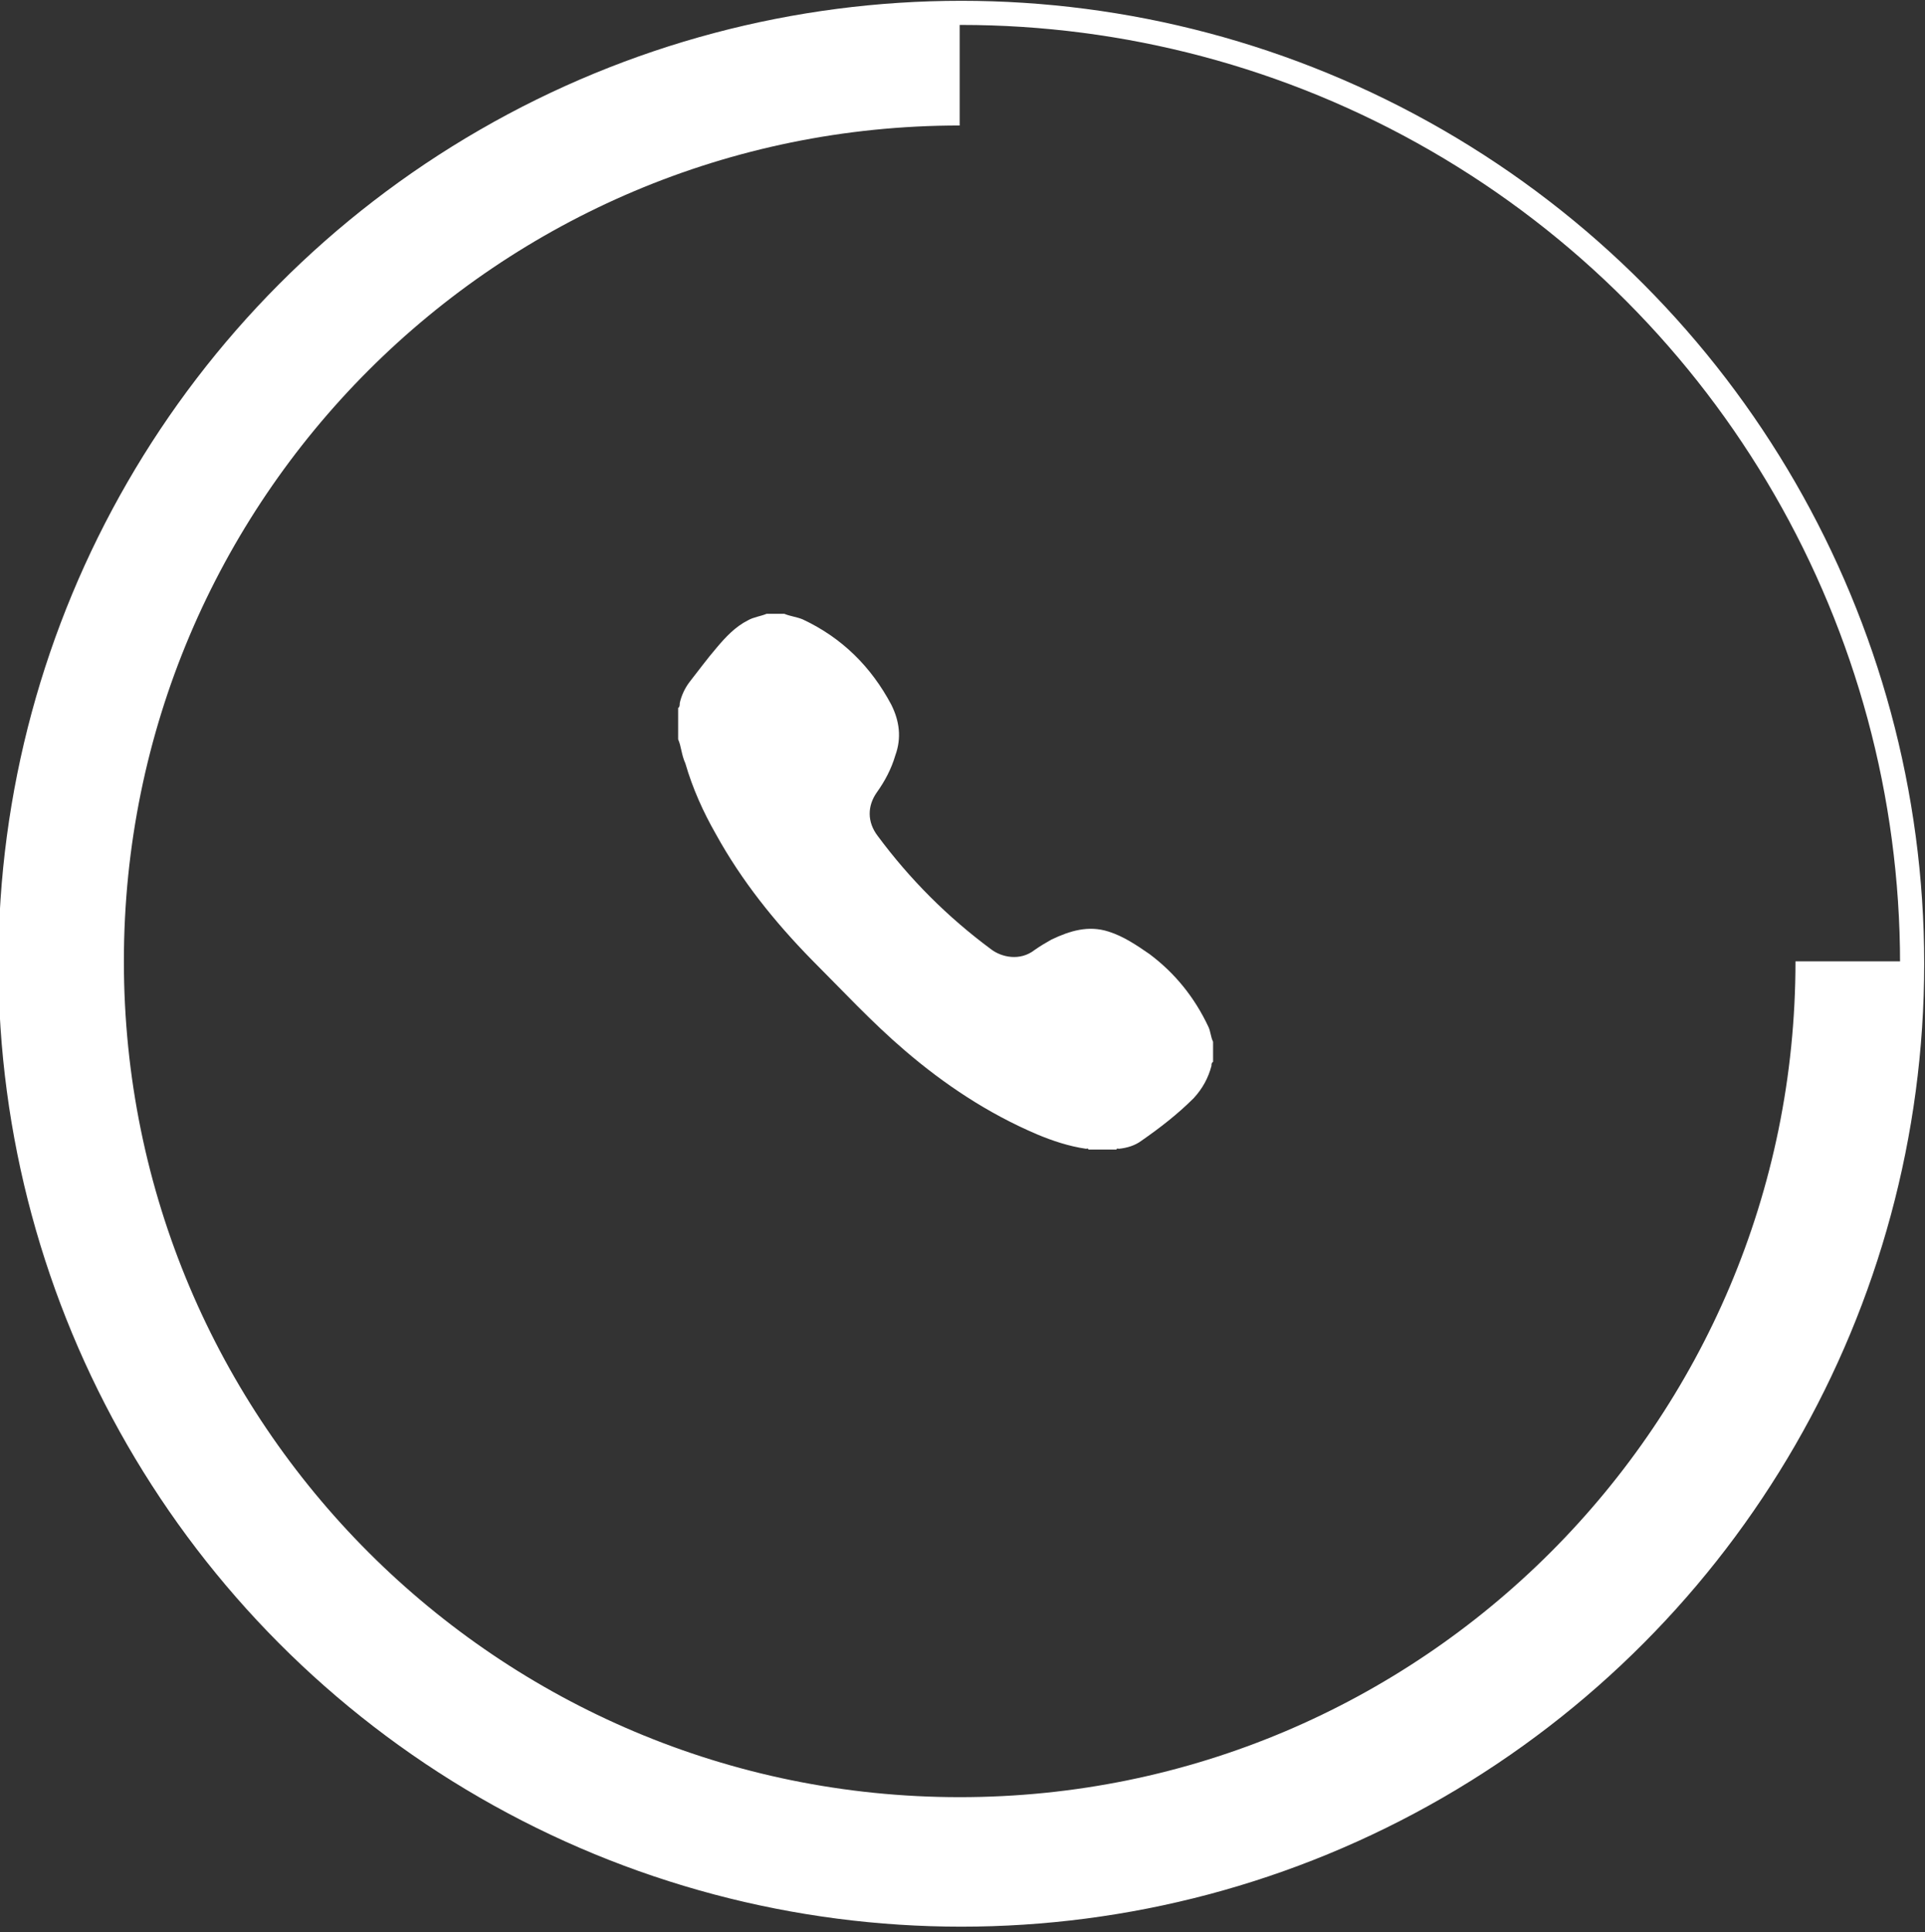 <?xml version="1.0" encoding="utf-8"?>
<!-- Generator: Adobe Illustrator 19.0.0, SVG Export Plug-In . SVG Version: 6.00 Build 0)  -->
<svg version="1.1" id="Layer_1" xmlns="http://www.w3.org/2000/svg" xmlns:xlink="http://www.w3.org/1999/xlink" x="0px" y="0px"
	 viewBox="0 0 239.3 240.2" style="enable-background:new 0 0 239.3 240.2;" xml:space="preserve">
<rect x="0" y="0" width="239.3" height="240.2" fill="#333333" stroke="none"/>
<style type="text/css">
	.st0{fill:none;stroke:#FFFFFF;stroke-width:15;stroke-miterlimit:10;}
	.st1{fill:none;stroke:#FFFFFF;stroke-width:3;stroke-miterlimit:10;}
	.st2{fill:#FFFFFF;}
</style>
<g id="XMLID_1712_">
	<path id="XMLID_1717_" class="st0" d="M230.7,119.5c0,61.5-49.9,111.4-111.4,111.4S7.9,181.1,7.9,119.5S57.8,8.1,119.3,8.1"/>
	<circle id="XMLID_1716_" class="st1" cx="119.5" cy="119.8" r="118.2"/>
	<g id="XMLID_1714_">
		<path id="XMLID_1715_" class="st2" d="M84.3,91.9c0-1.3,0-2.6,0-3.9c0.2-0.1,0.2-0.4,0.2-0.6c0.2-0.9,0.6-1.8,1.2-2.6
			c1.1-1.4,2.2-2.9,3.4-4.3c1.1-1.3,2.3-2.6,3.9-3.4c0.7-0.4,1.6-0.5,2.3-0.8c0.7,0,1.5,0,2.2,0c0.7,0.3,1.6,0.4,2.3,0.7
			c4.9,2.3,8.5,5.9,11,10.6c1,2,1.3,4.1,0.5,6.3c-0.5,1.7-1.3,3.2-2.3,4.6c-1.2,1.7-1.2,3.7,0.1,5.4c4,5.4,8.7,10.1,14.1,14.1
			c1.3,1,3.6,1.5,5.4,0.1c0.7-0.5,1.4-0.9,2.1-1.3c2.3-1.1,4.6-1.8,7.1-1c1.9,0.6,3.5,1.7,5.1,2.8c3.2,2.4,5.6,5.4,7.3,9
			c0.3,0.6,0.3,1.3,0.6,1.9c0,0.8,0,1.6,0,2.5c-0.2,0.1-0.2,0.3-0.2,0.5c-0.4,1.5-1.1,2.8-2.2,4c-2,2-4.2,3.7-6.5,5.3
			c-0.8,0.6-1.8,0.9-2.8,1c-0.1,0-0.3-0.1-0.3,0.1c-1.2,0-2.3,0-3.5,0c0-0.2-0.2-0.1-0.3-0.1c-2.1-0.3-4.2-1-6.1-1.8
			c-6.1-2.6-11.5-6.2-16.4-10.4c-4.1-3.5-7.8-7.5-11.6-11.3c-4.6-4.7-8.7-9.8-11.9-15.6c-1.6-2.8-2.9-5.7-3.8-8.8
			C84.7,93.8,84.7,92.8,84.3,91.9z"/>
	</g>
</g>
</svg>
